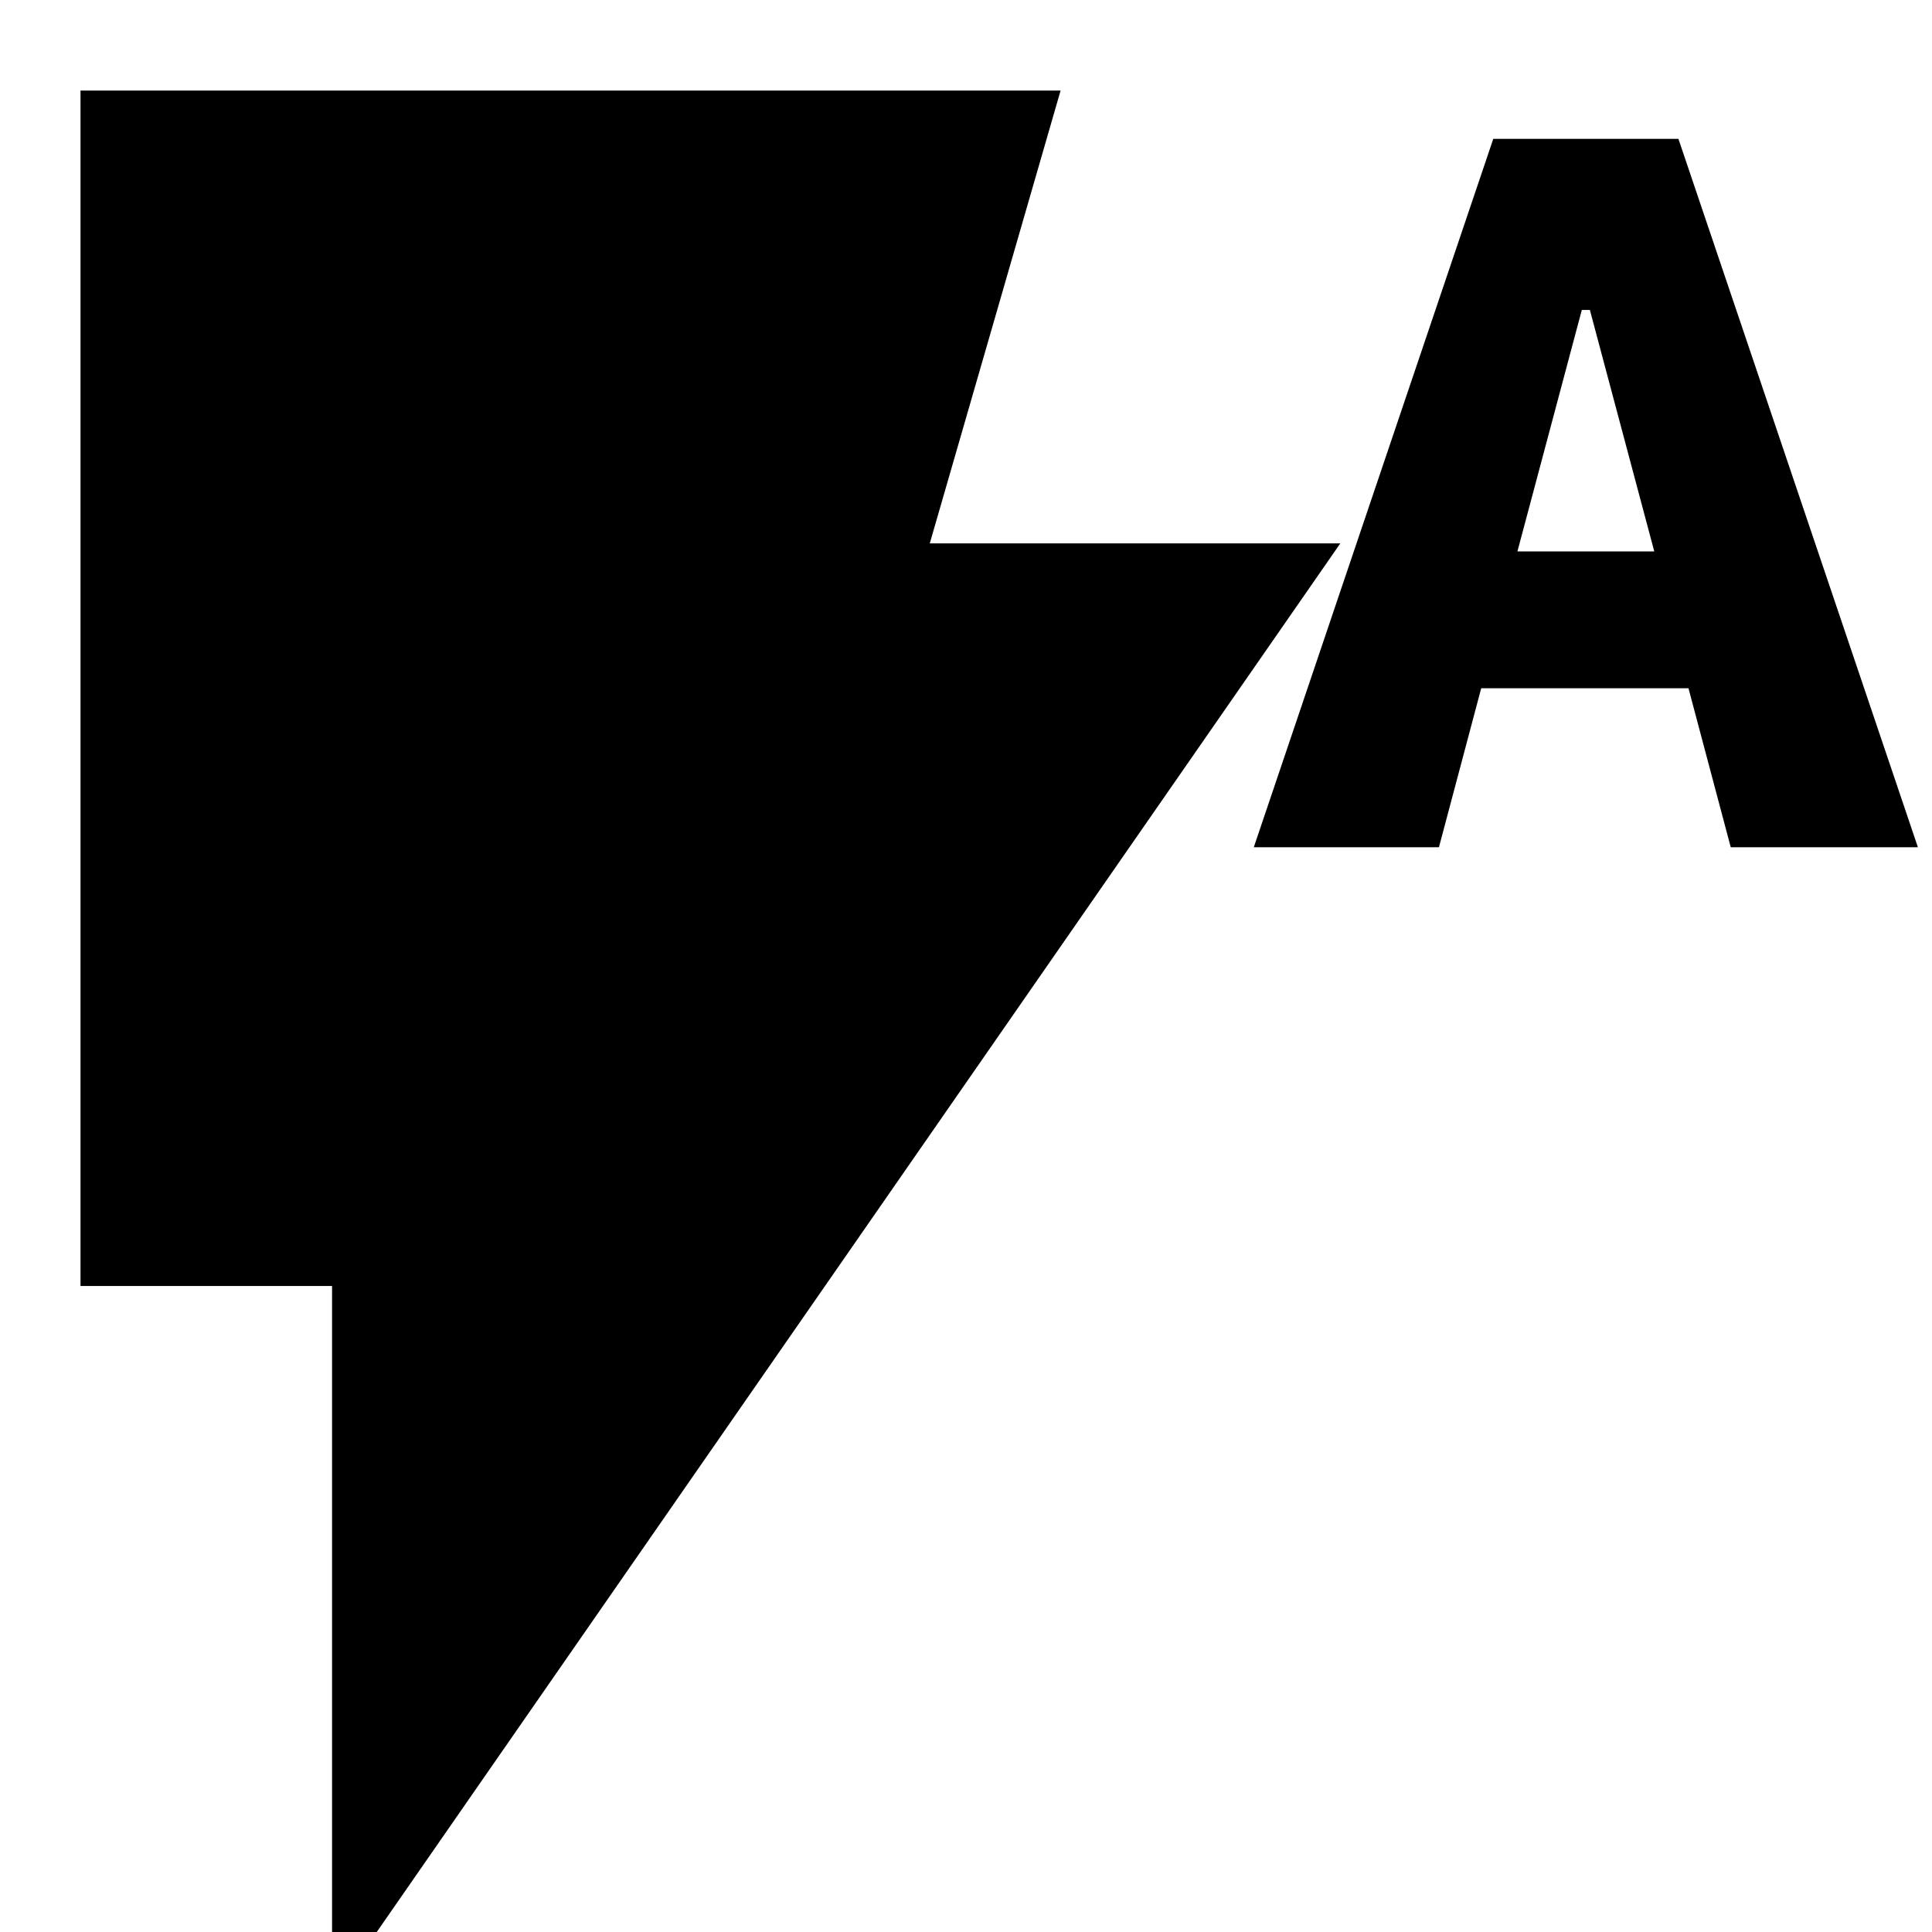 <svg xmlns="http://www.w3.org/2000/svg" height="24" viewBox="0 -960 960 960" width="24"><path d="M165 32v-353H40v-594h487l-65 225h204L165 32Zm458-571 119-352h92l119 352h-93l-21-79H736l-21 79h-92Zm131-147h68l-32-120h-4l-32 120Z"/></svg>